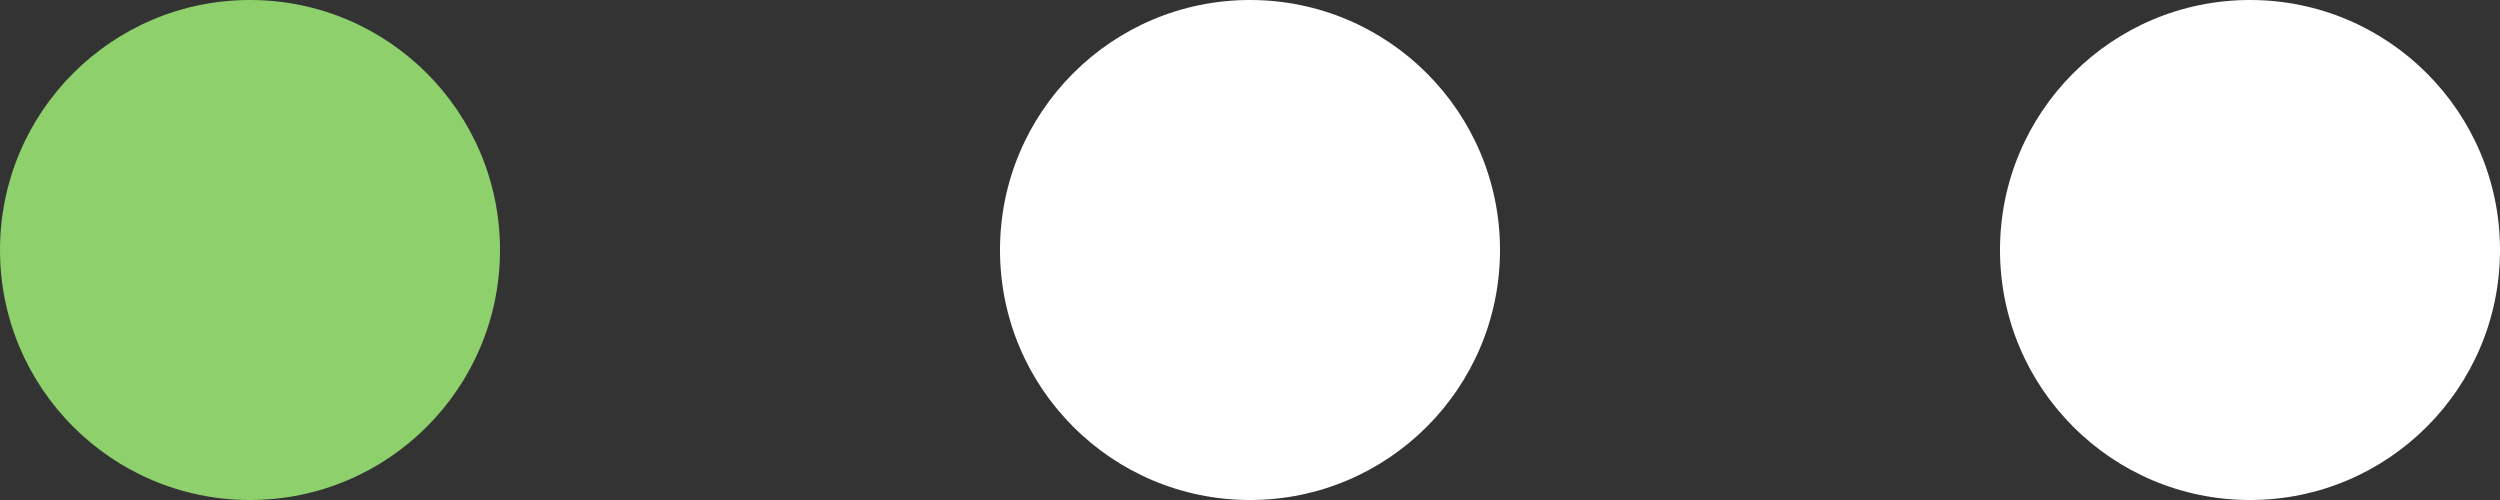 <svg width="80" height="16" viewBox="0 0 80 16" fill="none" xmlns="http://www.w3.org/2000/svg">
<rect x="0" y="0" width="80" height="16" fill="#333333" stroke="none"/>
<circle cx="8" cy="8" r="8" fill="#8ED06C"/>
<circle cx="40" cy="8" r="8" fill="white"/>
<circle cx="72" cy="8" r="8" fill="white"/>
</svg>
